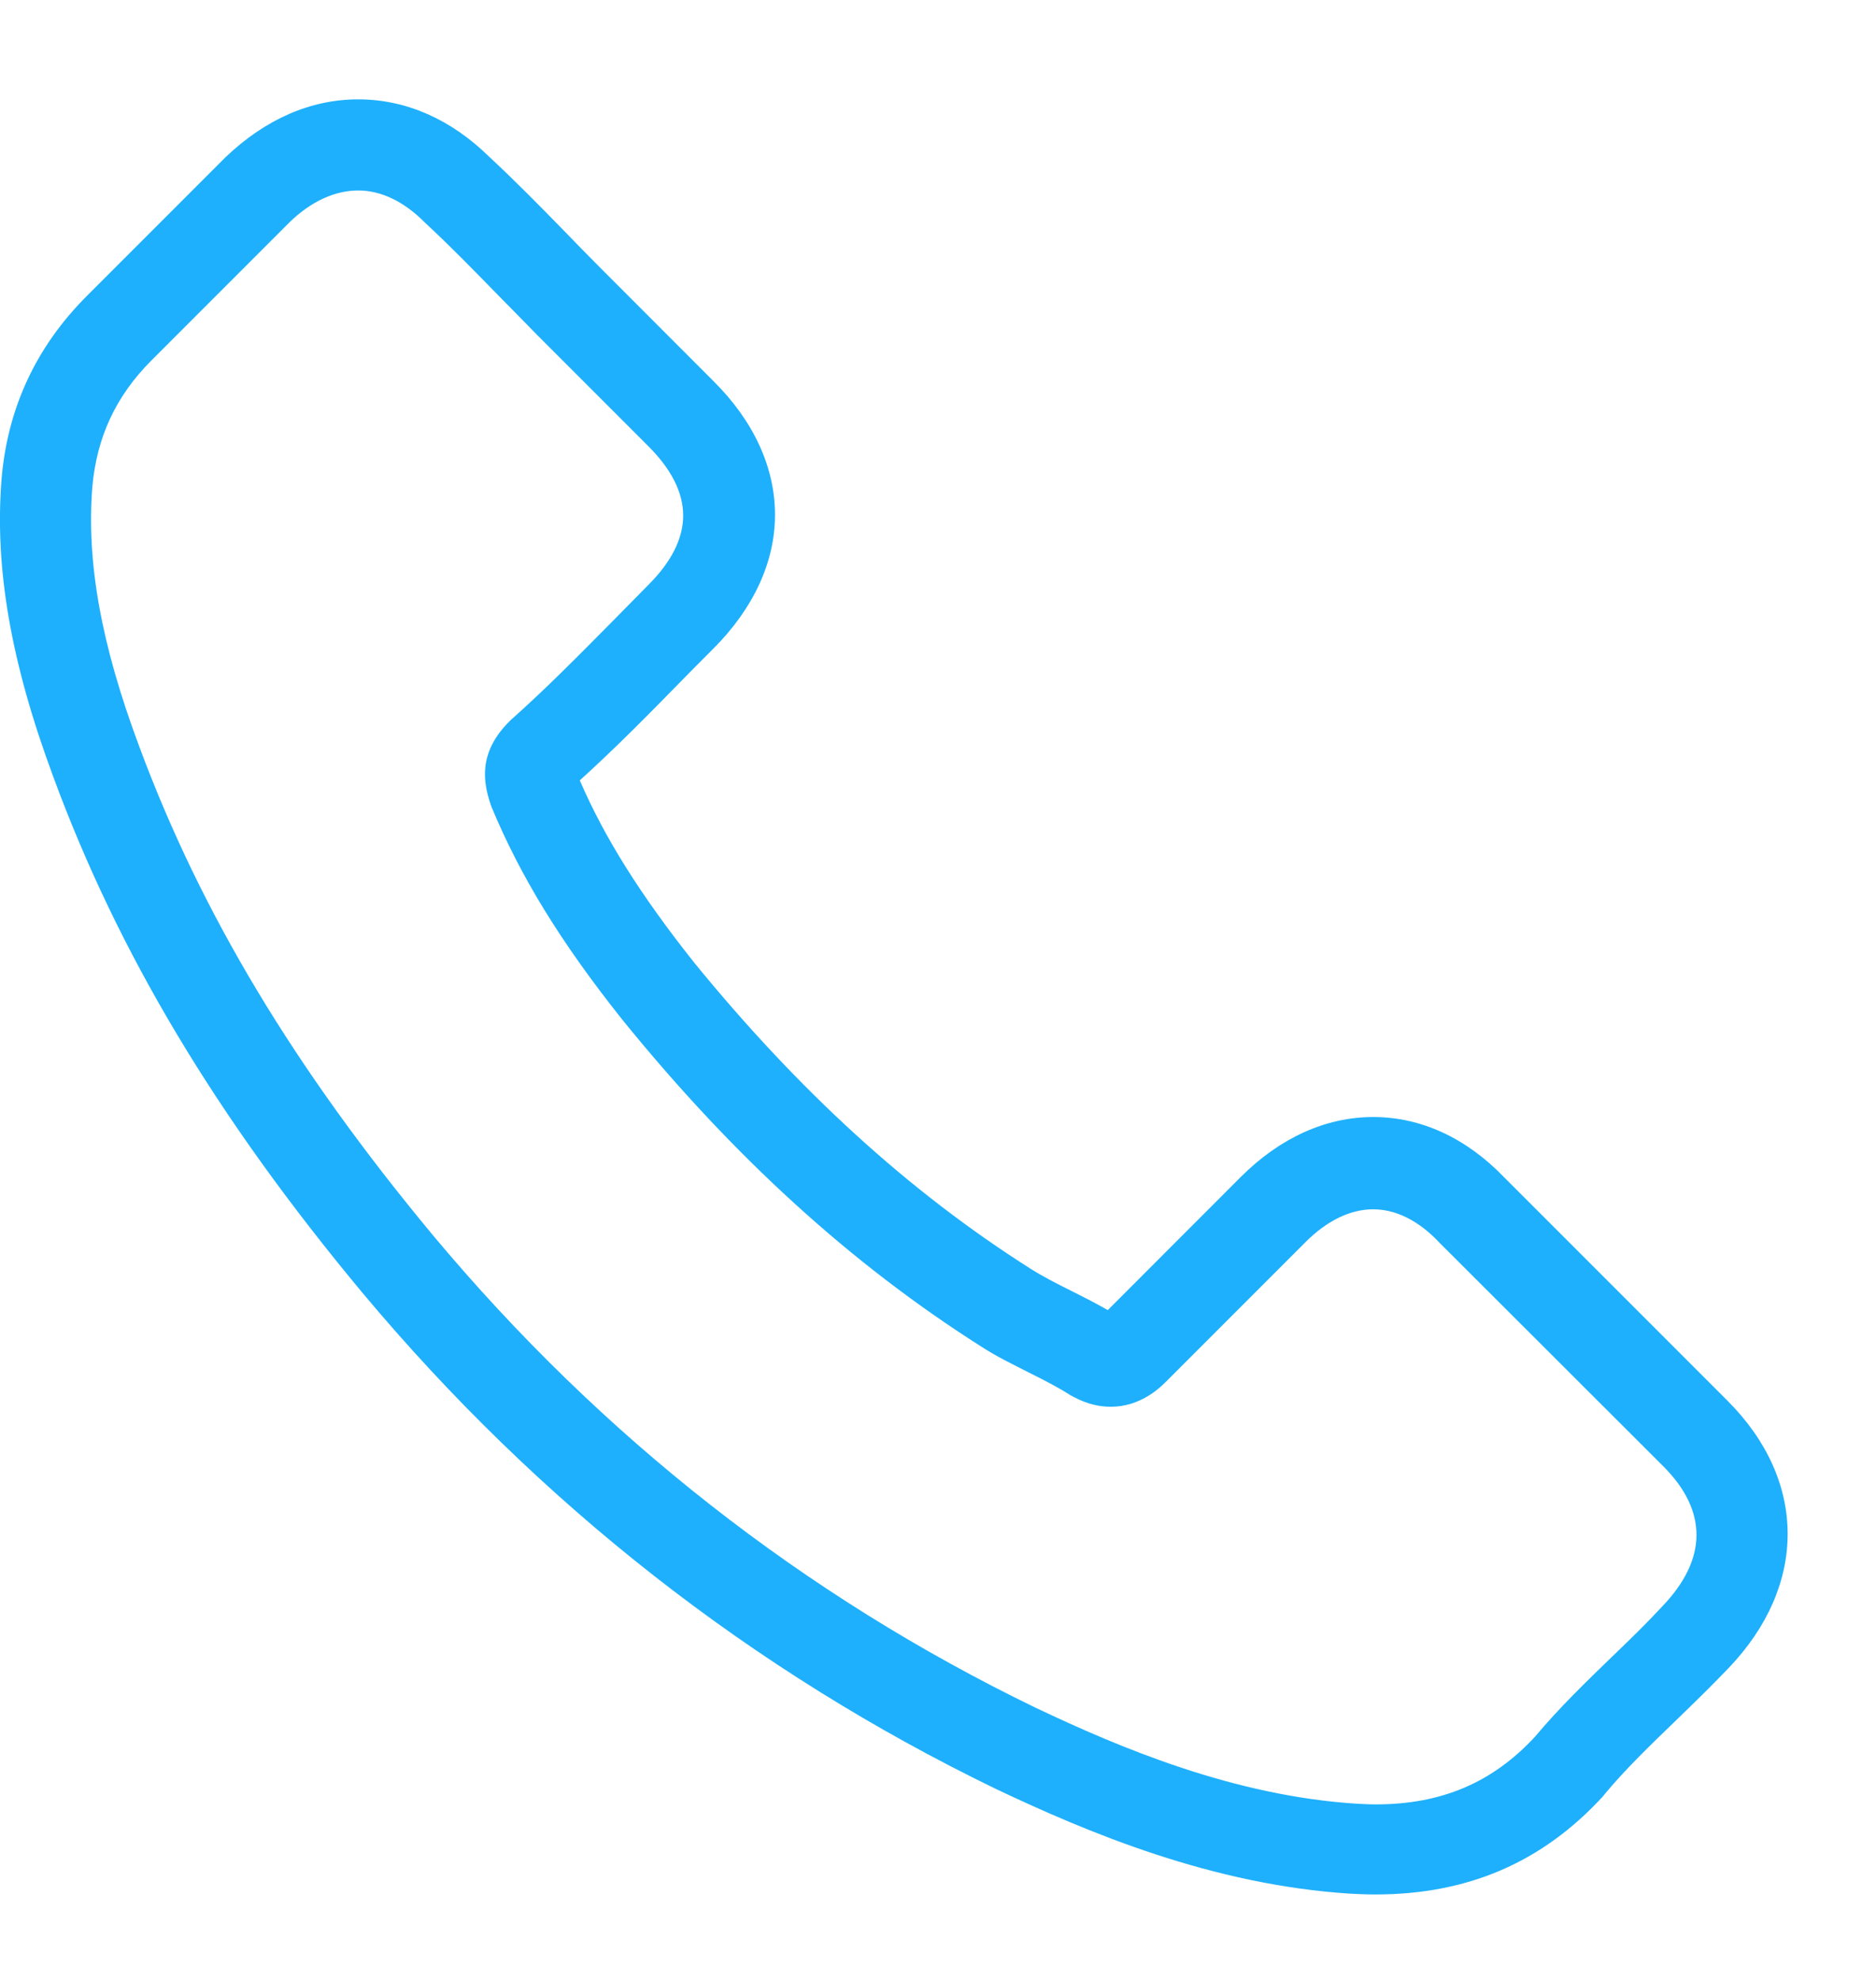 <svg xmlns="http://www.w3.org/2000/svg" width="18" height="19" viewBox="0 0 18 19" fill="none"><path d="M3.476 12.398C5.174 14.428 7.218 16.026 9.552 17.157C10.44 17.578 11.628 18.078 12.952 18.163C13.034 18.167 13.112 18.171 13.194 18.171C14.083 18.171 14.796 17.864 15.378 17.232C15.381 17.229 15.388 17.221 15.392 17.214C15.599 16.965 15.834 16.74 16.081 16.501C16.248 16.34 16.419 16.173 16.584 16.001C17.343 15.209 17.343 14.203 16.576 13.436L14.432 11.292C14.068 10.914 13.633 10.714 13.176 10.714C12.72 10.714 12.281 10.914 11.906 11.288L10.629 12.566C10.511 12.498 10.39 12.437 10.276 12.38C10.133 12.309 10.001 12.241 9.883 12.166C8.72 11.428 7.664 10.464 6.655 9.226C6.144 8.581 5.802 8.038 5.563 7.485C5.898 7.182 6.212 6.864 6.515 6.554C6.623 6.443 6.733 6.333 6.844 6.222C7.229 5.837 7.436 5.391 7.436 4.938C7.436 4.485 7.233 4.039 6.844 3.654L5.781 2.59C5.656 2.465 5.538 2.344 5.417 2.219C5.181 1.977 4.935 1.727 4.692 1.502C4.325 1.142 3.893 0.953 3.437 0.953C2.983 0.953 2.548 1.142 2.166 1.506L0.832 2.84C0.347 3.325 0.072 3.914 0.015 4.595C-0.053 5.448 0.104 6.354 0.511 7.45C1.135 9.144 2.077 10.718 3.476 12.398ZM0.886 4.67C0.928 4.196 1.11 3.8 1.453 3.457L2.78 2.13C2.987 1.93 3.215 1.827 3.437 1.827C3.654 1.827 3.875 1.93 4.079 2.137C4.318 2.358 4.543 2.59 4.785 2.837C4.906 2.961 5.031 3.086 5.156 3.215L6.219 4.278C6.441 4.499 6.555 4.724 6.555 4.945C6.555 5.166 6.441 5.391 6.219 5.612C6.109 5.723 5.998 5.837 5.888 5.948C5.556 6.283 5.245 6.6 4.903 6.904C4.896 6.911 4.892 6.914 4.885 6.922C4.589 7.218 4.635 7.499 4.707 7.714C4.71 7.724 4.714 7.731 4.717 7.742C4.992 8.402 5.374 9.03 5.97 9.779C7.04 11.099 8.167 12.123 9.409 12.912C9.562 13.012 9.726 13.09 9.88 13.169C10.023 13.24 10.155 13.308 10.272 13.383C10.287 13.39 10.297 13.397 10.312 13.404C10.429 13.465 10.543 13.493 10.658 13.493C10.943 13.493 11.129 13.311 11.189 13.251L12.524 11.916C12.73 11.709 12.955 11.599 13.176 11.599C13.447 11.599 13.669 11.767 13.808 11.916L15.959 14.064C16.387 14.492 16.384 14.956 15.948 15.409C15.799 15.57 15.642 15.723 15.474 15.884C15.224 16.126 14.964 16.376 14.728 16.658C14.318 17.1 13.829 17.307 13.198 17.307C13.137 17.307 13.073 17.303 13.012 17.3C11.842 17.225 10.754 16.768 9.937 16.38C7.718 15.306 5.77 13.782 4.154 11.848C2.823 10.247 1.927 8.755 1.335 7.157C0.968 6.176 0.829 5.387 0.886 4.67Z" fill="#1EB0FC"></path></svg>